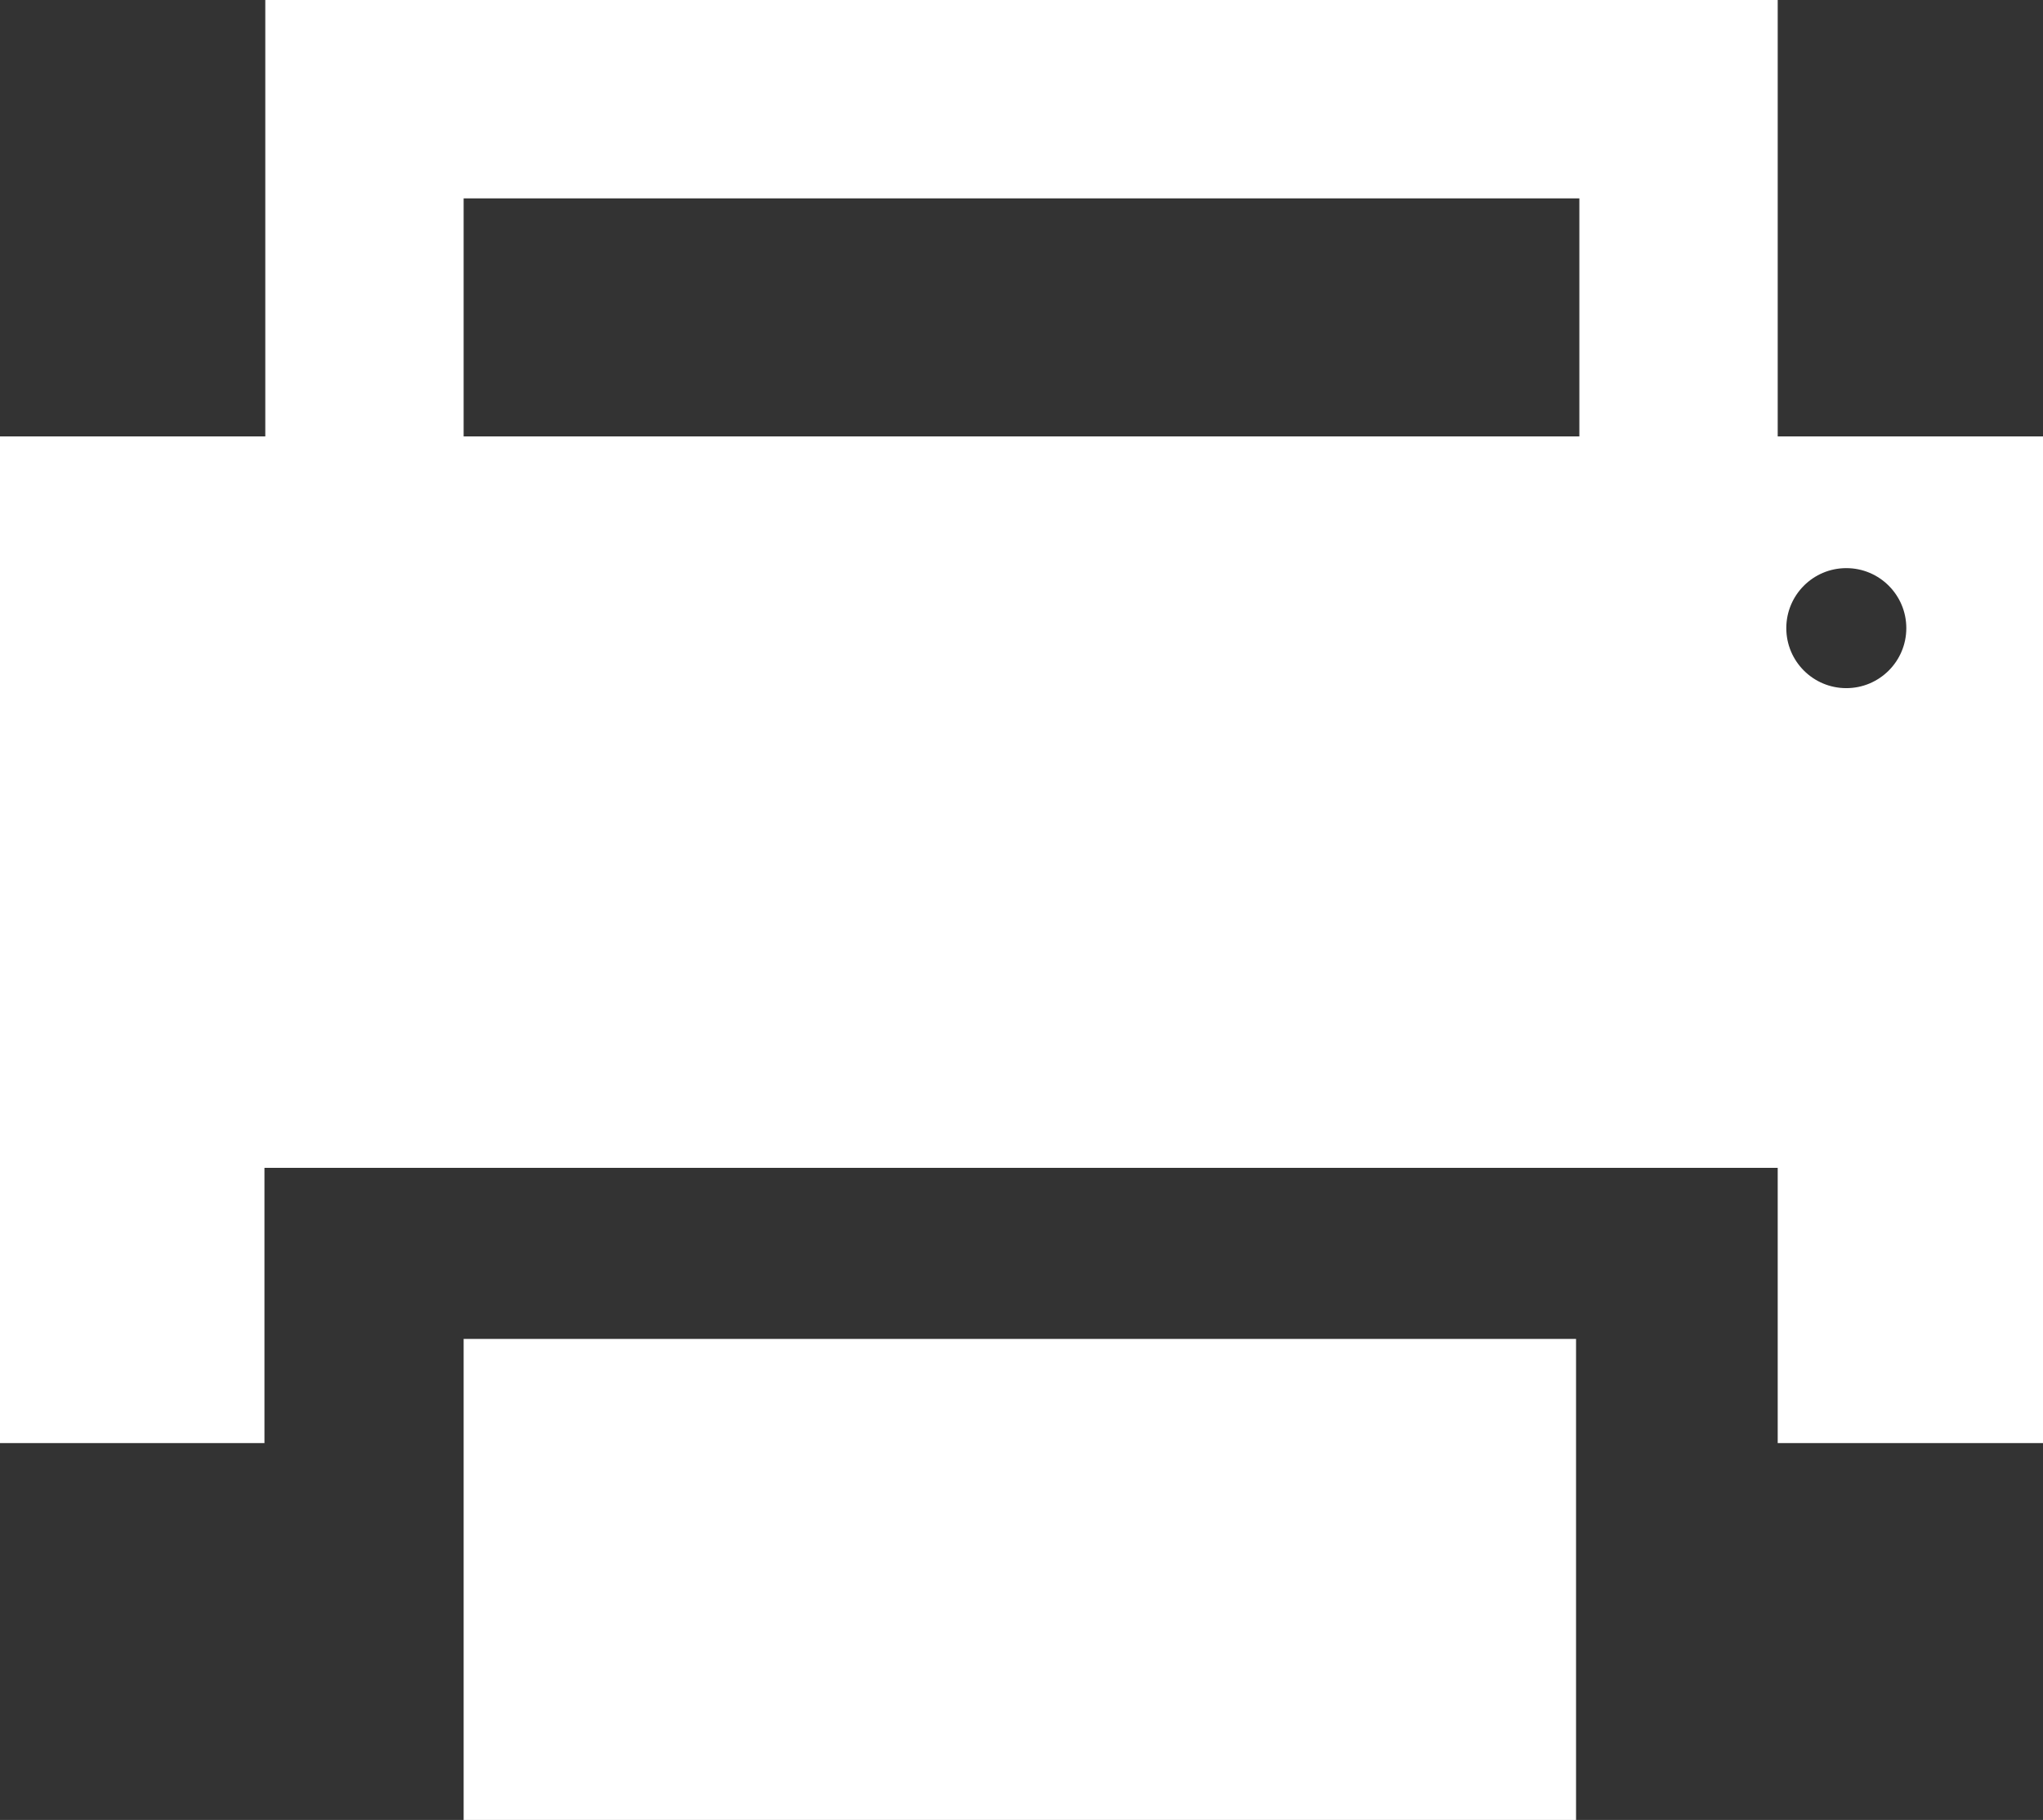 <?xml version="1.0" encoding="utf-8"?>
<!-- Generator: Adobe Illustrator 15.0.2, SVG Export Plug-In . SVG Version: 6.00 Build 0)  -->
<!DOCTYPE svg PUBLIC "-//W3C//DTD SVG 1.1//EN" "http://www.w3.org/Graphics/SVG/1.1/DTD/svg11.dtd">
<svg version="1.1" id="Lager_1" xmlns="http://www.w3.org/2000/svg" xmlns:xlink="http://www.w3.org/1999/xlink" x="0px" y="0px"
	 width="412px" height="367px" viewBox="50 72.5 412 367" enable-background="new 50 72.5 412 367" xml:space="preserve">
<rect x="50" y="72.5" width="412" height="367" fill="#333333" stroke="none"/>
<path id="printer-4-icon" fill="#FFFFFF" d="M408.5,160.5v-88h-305v88H50v203h53.333V308H408.5v55.5H462v-203H408.5z M368.5,160.5
	h-225v-48h225V160.5z M422.334,211.267c-6.683,0-12.101-5.418-12.101-12.102c0-6.683,5.418-12.1,12.101-12.1
	c6.682,0,12.101,5.417,12.101,12.1C434.435,205.849,429.016,211.267,422.334,211.267z M367.833,439.5H143.5v-97h224.333V439.5z"/>
</svg>
